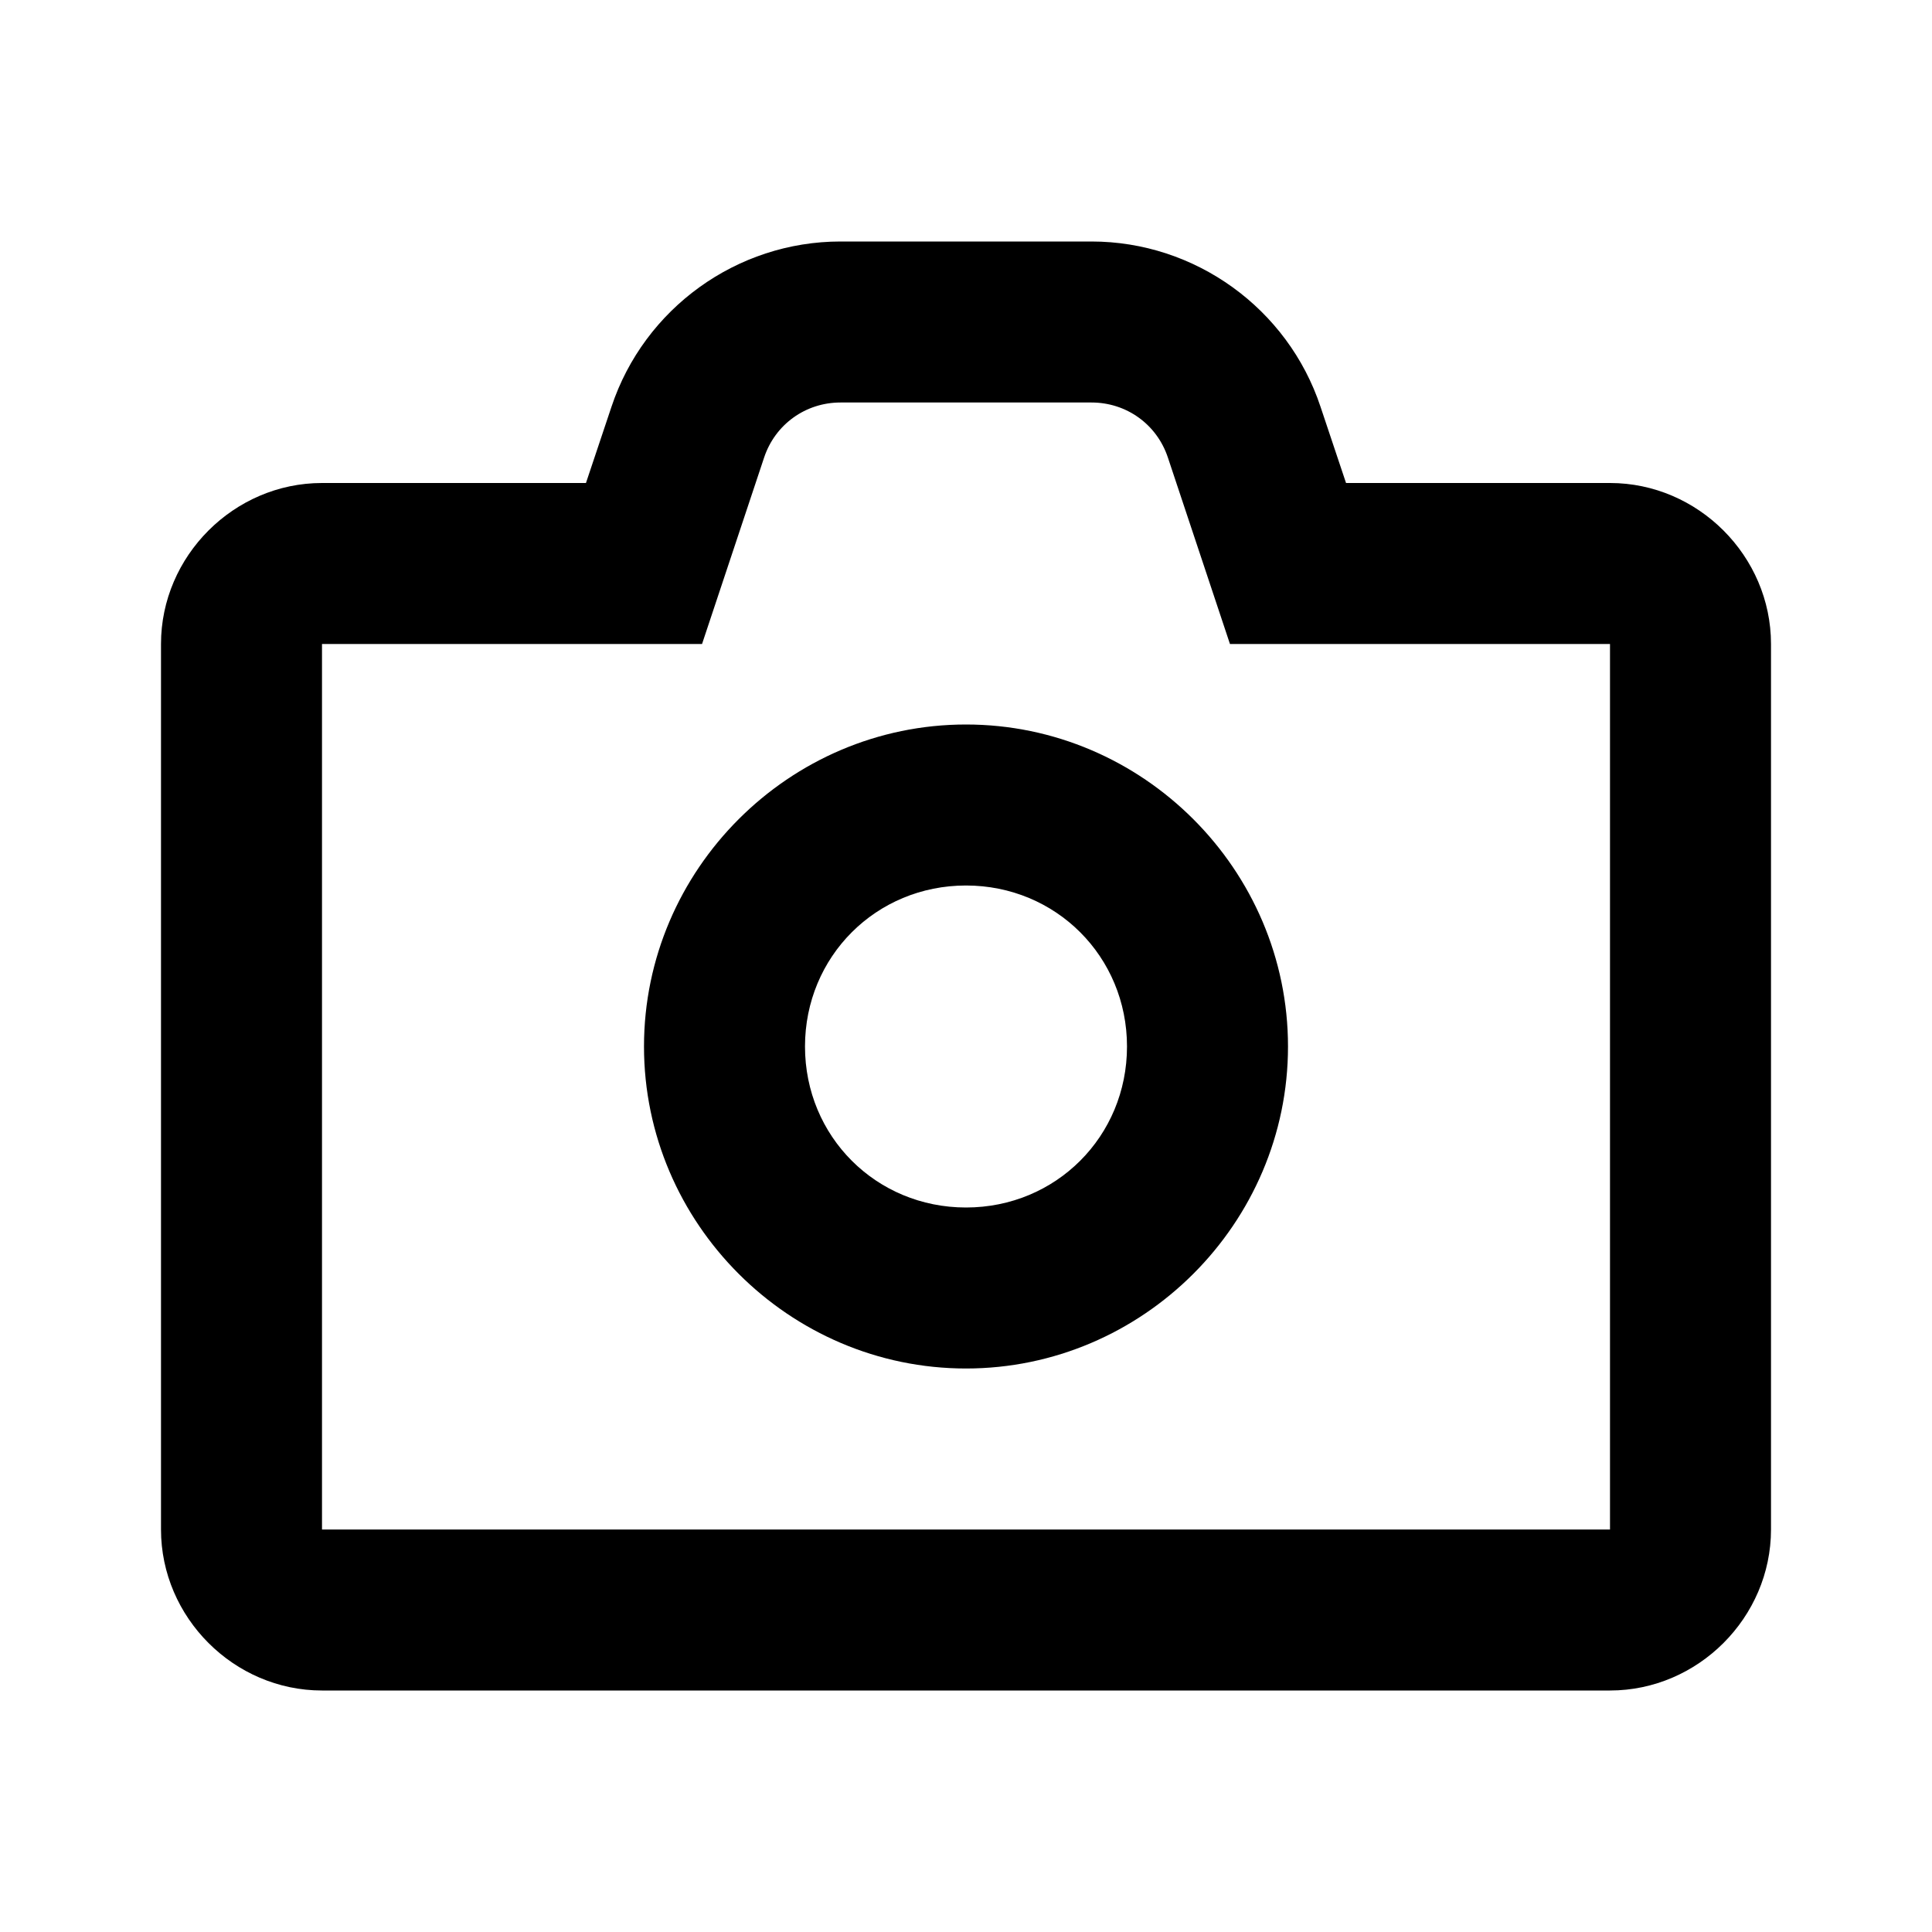 <svg xmlns="http://www.w3.org/2000/svg" viewBox="0 0 24 24">
    <path fill="currentColor" d="M 10.441 3 C 9.154 3 8.003 3.83 7.596 5.053 L 7.279 6 L 4 6 C 2.907 6 2 6.907 2 8 L 2 19 C 2 20.093 2.907 21 4 21 L 20 21 C 21.093 21 22 20.093 22 19 L 22 8 C 22 6.907 21.093 6 20 6 L 16.721 6 L 16.404 5.053 C 15.998 3.831 14.846 3 13.559 3 L 10.441 3 z M 10.441 5 L 13.559 5 C 13.993 5 14.371 5.271 14.508 5.684 L 15.279 8 L 20 8 L 20 19 L 4 19 L 4 8 L 8.721 8 L 9.492 5.684 C 9.629 5.272 10.007 5 10.441 5 z M 12 9 C 9.803 9 8 10.803 8 13 C 8 15.197 9.803 17 12 17 C 14.197 17 16 15.197 16 13 C 16 10.803 14.197 9 12 9 z M 12 11 C 13.117 11 14 11.883 14 13 C 14 14.117 13.117 15 12 15 C 10.883 15 10 14.117 10 13 C 10 11.883 10.883 11 12 11 z"/>
</svg>